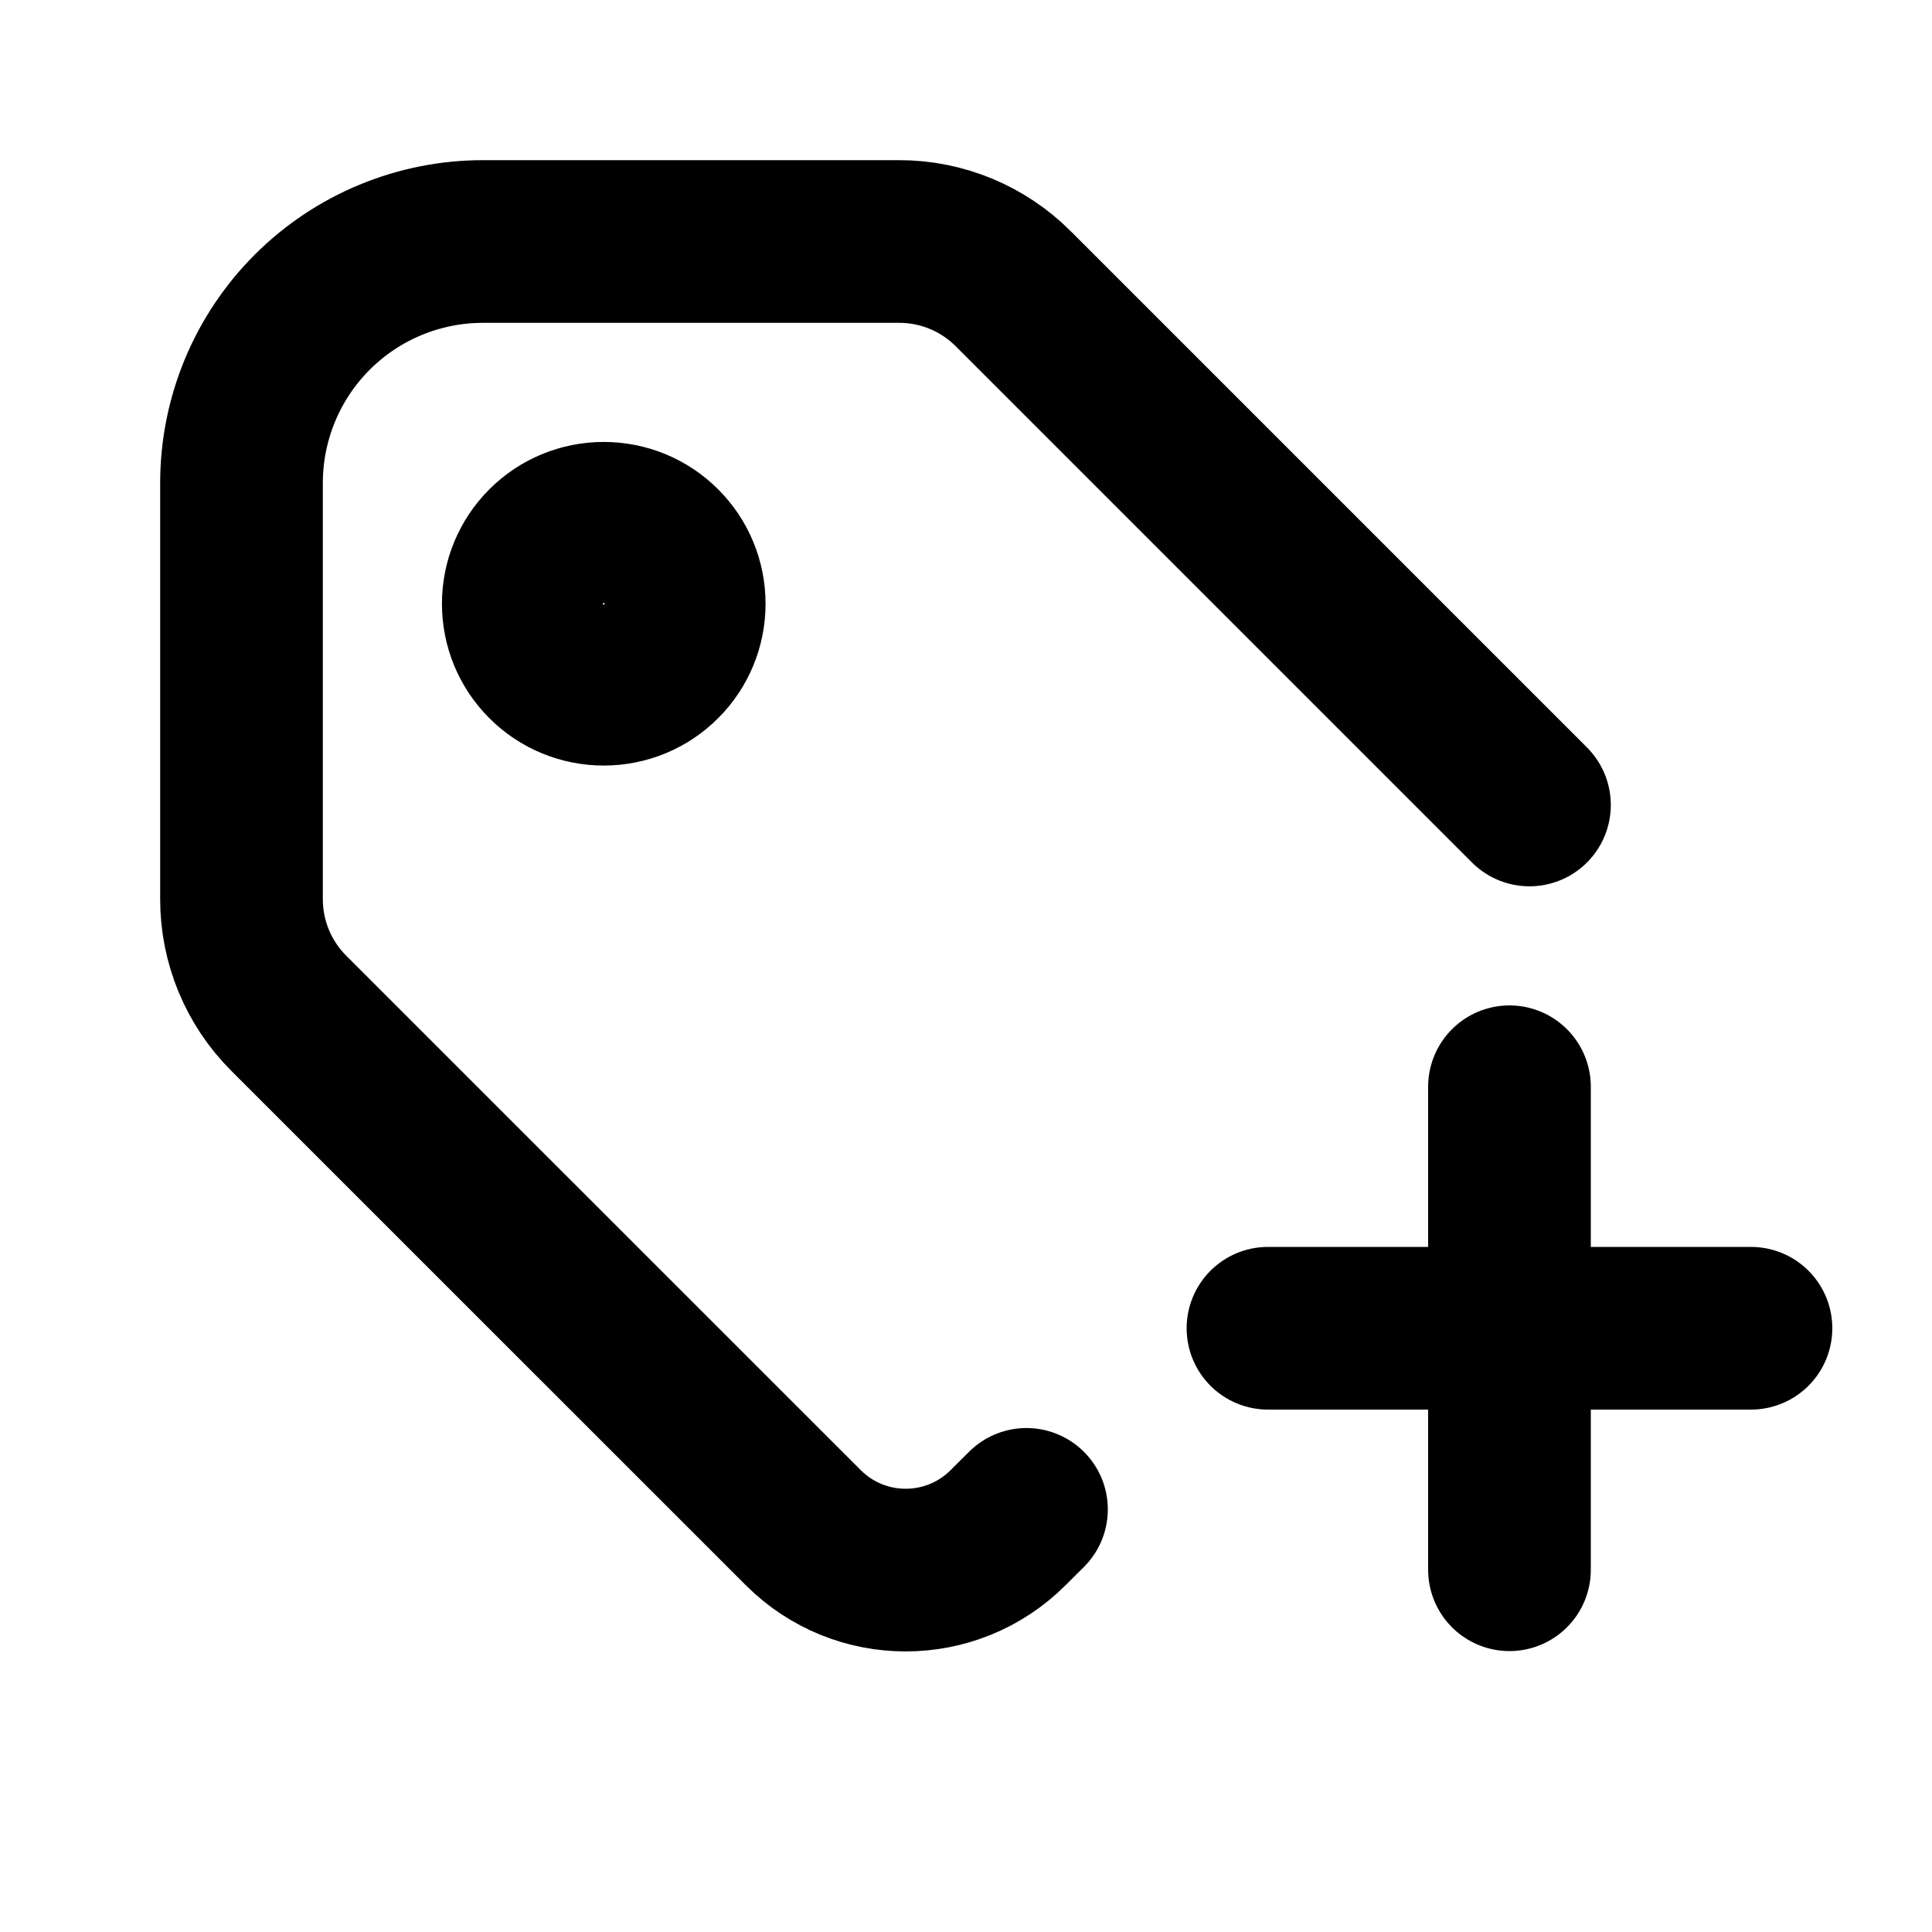 <svg width="20" height="20" viewBox="0 0 20 20" fill="none" xmlns="http://www.w3.org/2000/svg">
<path d="M10.626 15.625L10.436 15.814C9.85 16.4 8.901 16.4 8.315 15.814L2.988 10.488C2.676 10.176 2.5 9.752 2.5 9.31V5C2.5 4.337 2.763 3.701 3.232 3.232C3.701 2.763 4.337 2.5 5 2.5H9.31C9.752 2.5 10.176 2.676 10.488 2.988L15.833 8.333M13.126 13.75H15.626M15.626 13.75H18.126M15.626 13.75V16.25M15.626 13.75V11.25M5.417 6.25C5.417 6.471 5.504 6.683 5.661 6.839C5.817 6.996 6.029 7.083 6.25 7.083C6.471 7.083 6.683 6.996 6.839 6.839C6.996 6.683 7.083 6.471 7.083 6.25C7.083 6.029 6.996 5.817 6.839 5.661C6.683 5.504 6.471 5.417 6.25 5.417C6.029 5.417 5.817 5.504 5.661 5.661C5.504 5.817 5.417 6.029 5.417 6.25Z" stroke="currentColor" stroke-width="1.684" stroke-linecap="round" stroke-linejoin="round"/>
</svg>
